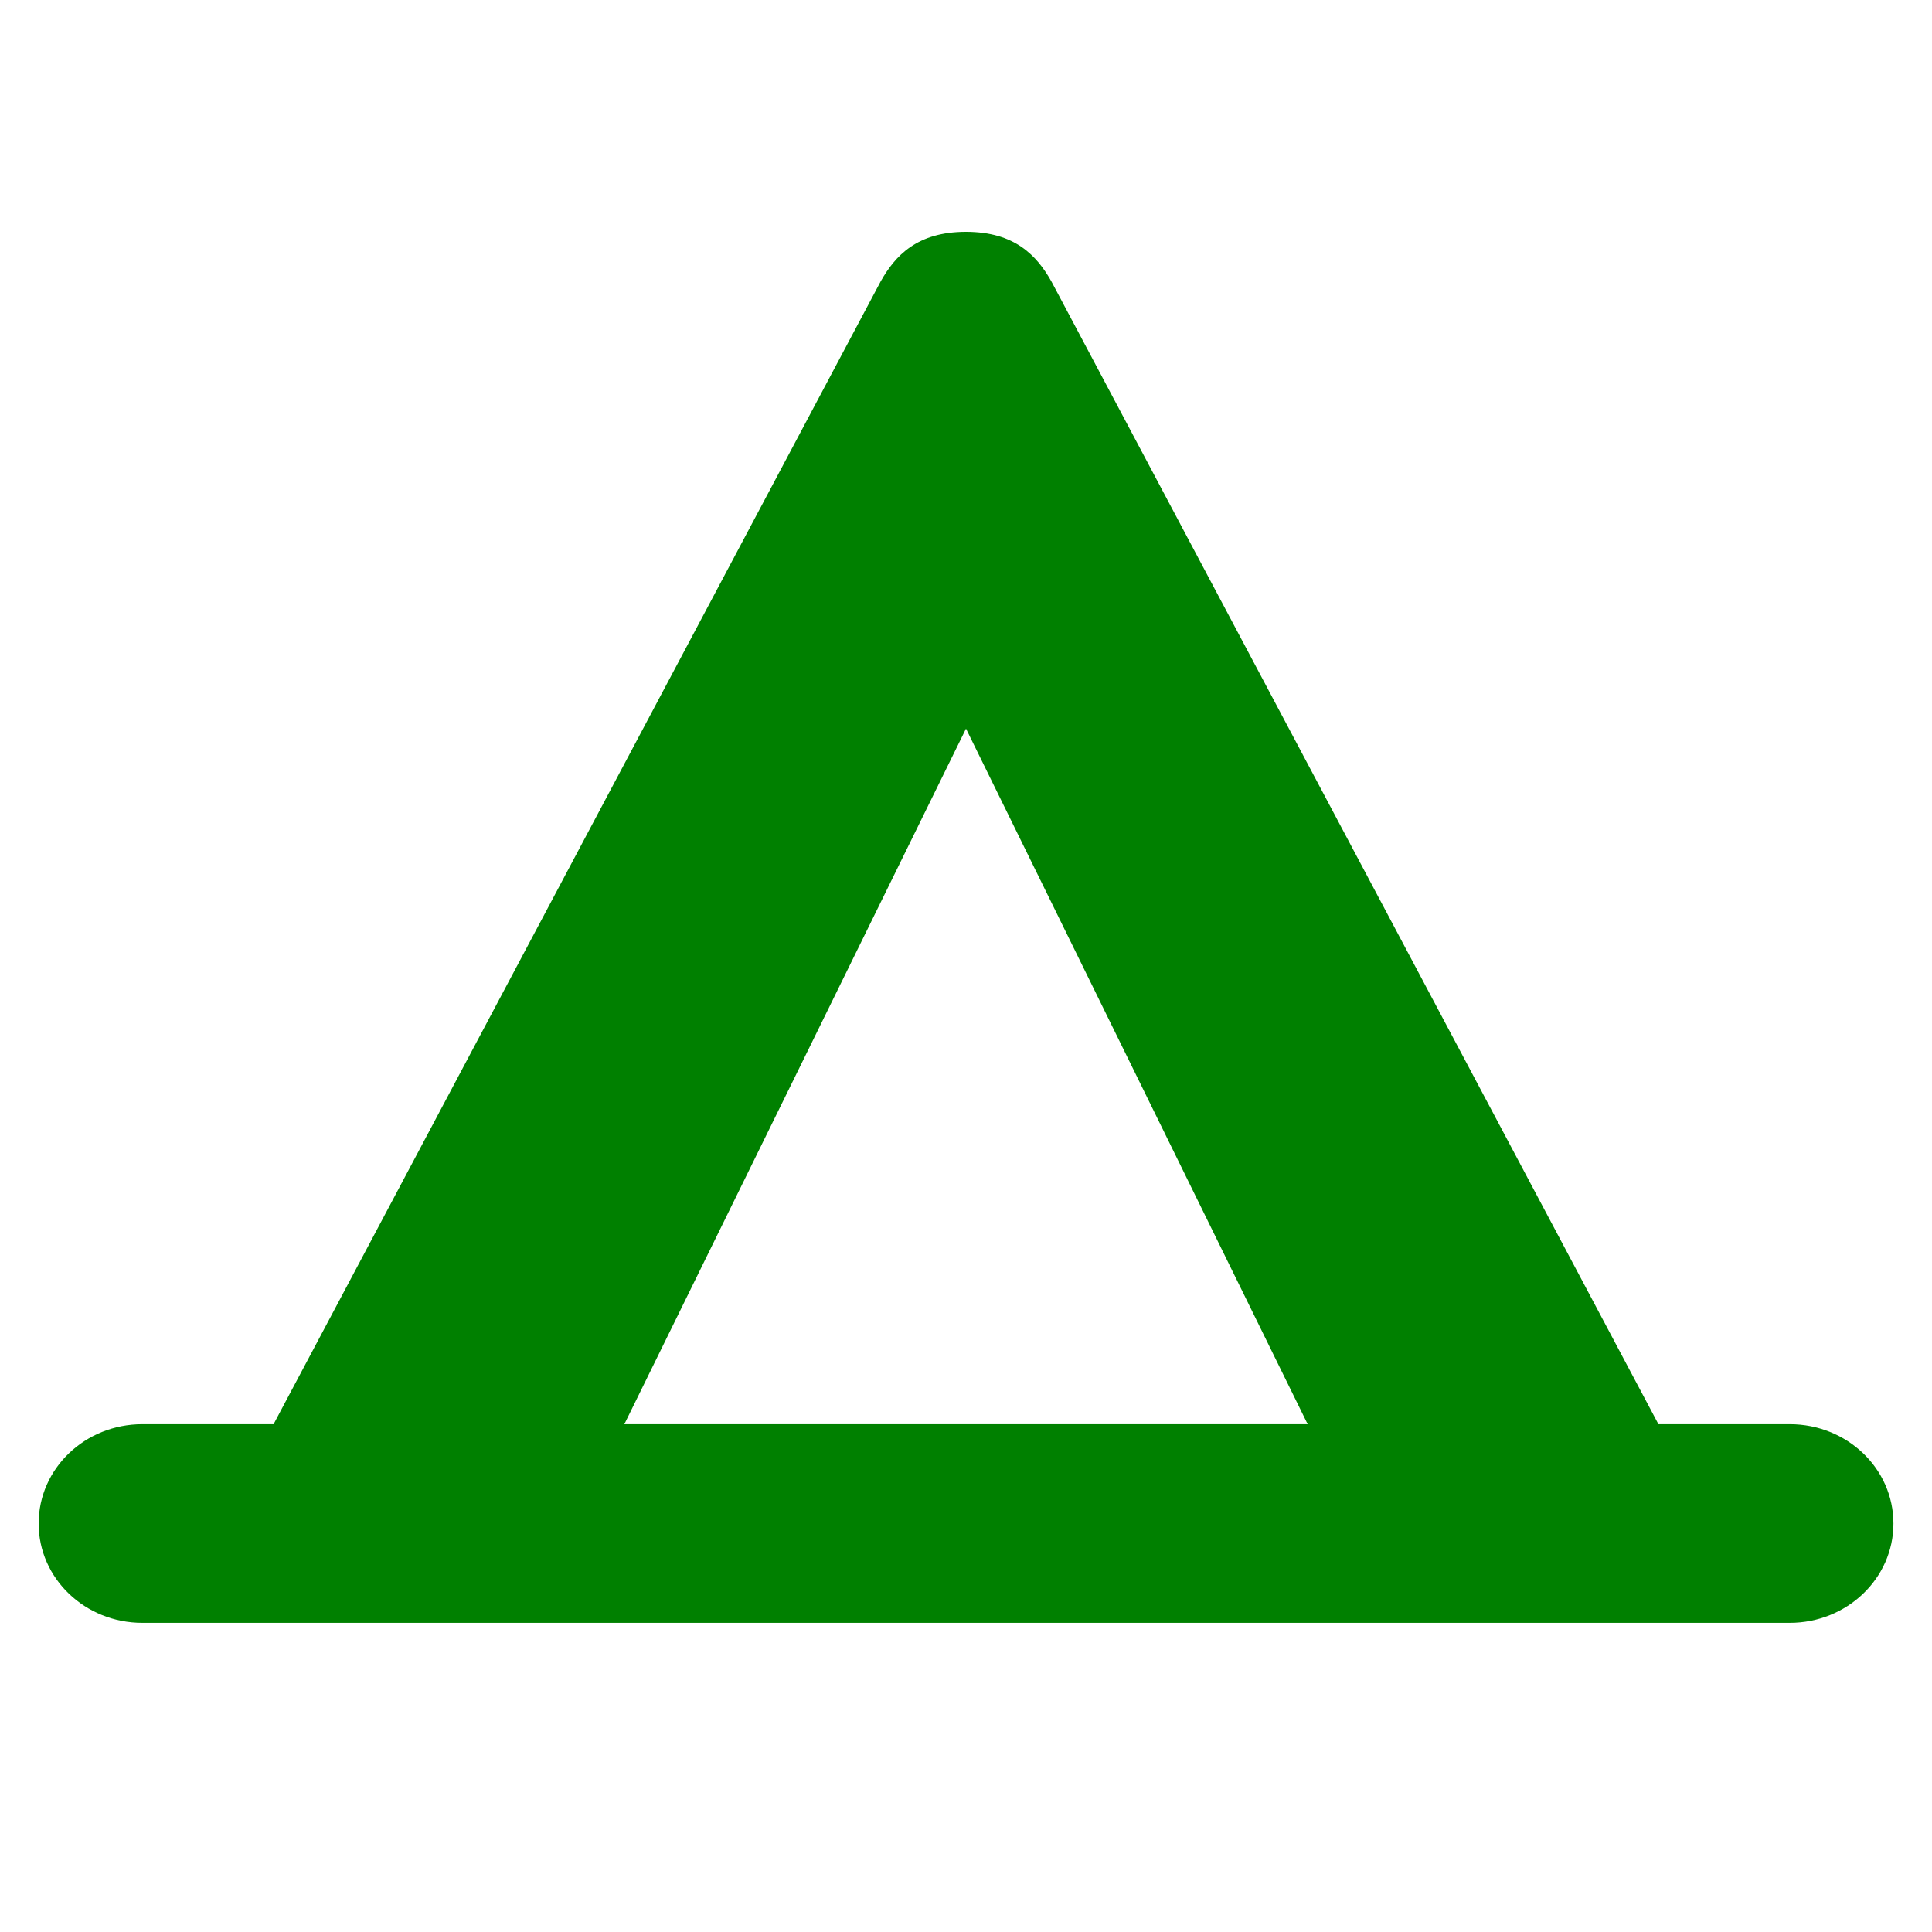 <svg version="1.2" baseProfile="tiny" xmlns="http://www.w3.org/2000/svg" width="50" height="50" viewBox="0 0 50 50" overflow="inherit"><path fill="green" d="M25 6c-1.263 0-1.834.616-2.21 1.286l-15.71 29.572h-3.395c-1.482 0-2.685 1.145-2.685 2.571 0 1.423 1.203 2.57 2.685 2.57h42.632c1.481 0 2.685-1.147 2.685-2.57 0-1.427-1.203-2.571-2.685-2.571h-3.397l-15.709-29.573c-.377-.669-.947-1.285-2.211-1.285zm0 12.857l8.842 18.001h-17.684l8.842-18.001z"/></svg>